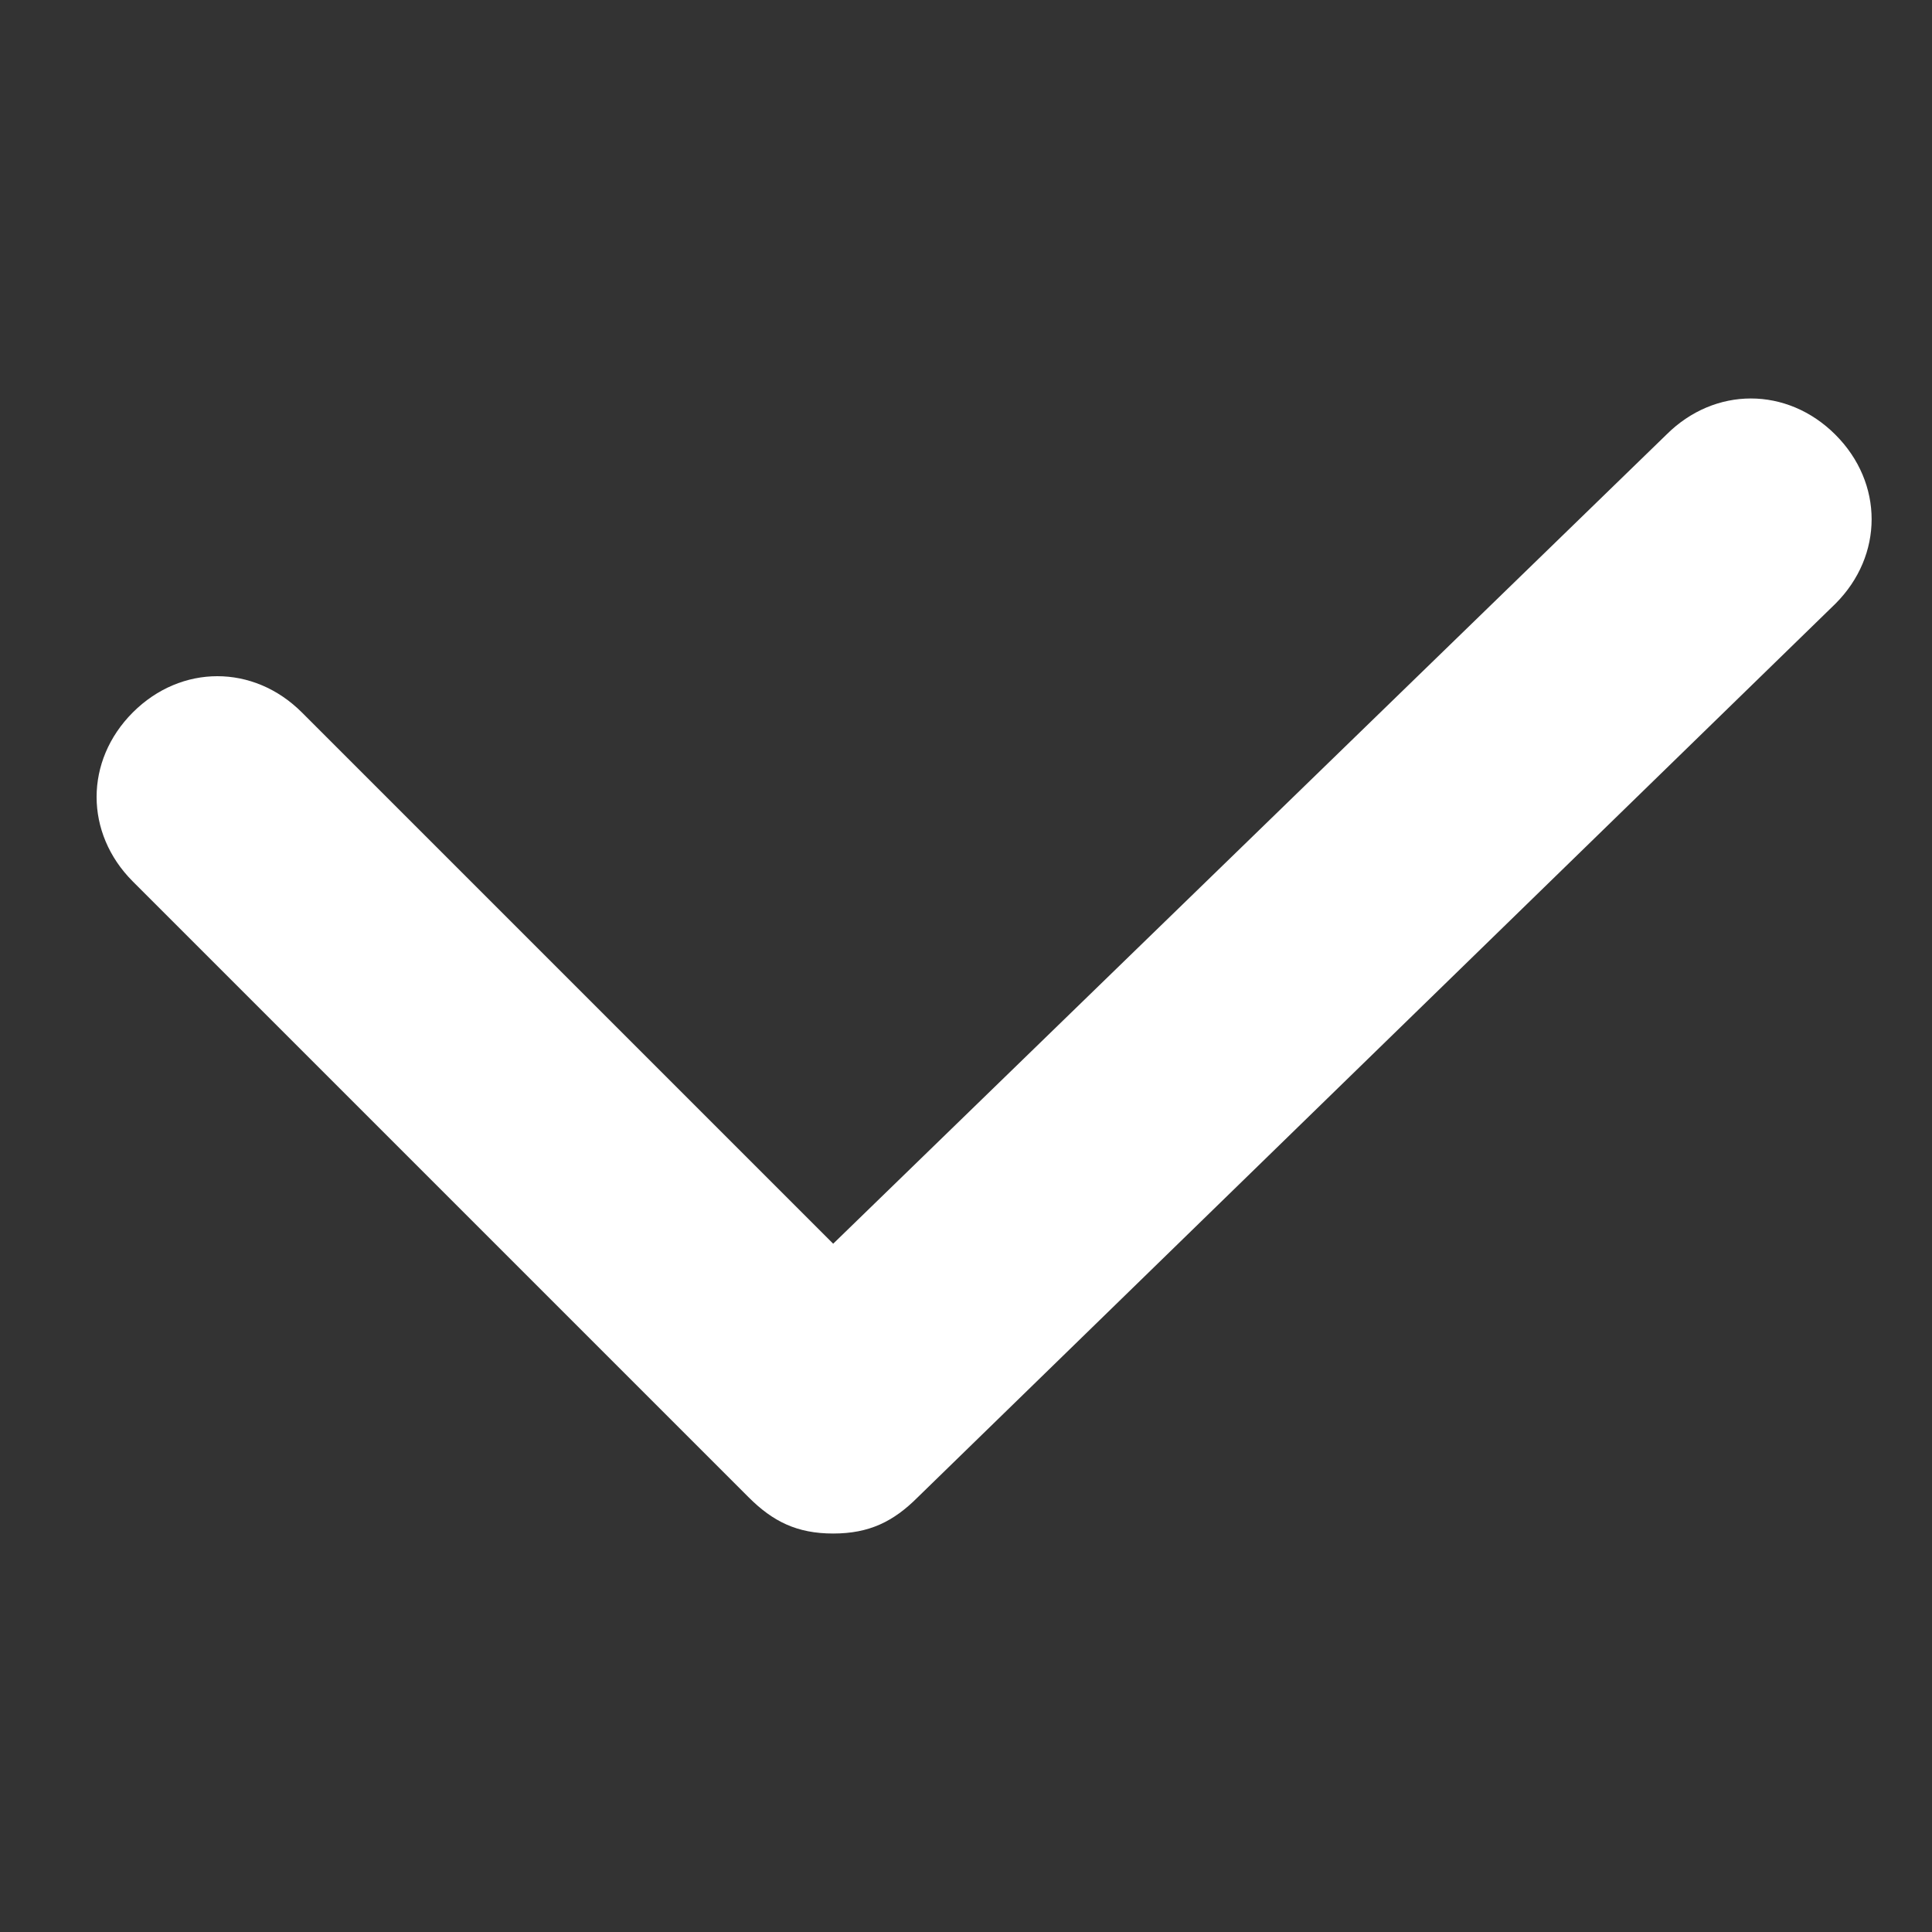 <?xml version="1.0" standalone="no"?><!DOCTYPE svg PUBLIC "-//W3C//DTD SVG 1.1//EN" "http://www.w3.org/Graphics/SVG/1.1/DTD/svg11.dtd"><svg t="1547620104247" class="icon" style="" viewBox="0 0 1024 1024" version="1.1" xmlns="http://www.w3.org/2000/svg" p-id="1309" xmlns:xlink="http://www.w3.org/1999/xlink" width="200" height="200"><rect x="0" y="0" width="1024" height="1024" fill="#333333" stroke="none"/><defs><style type="text/css"></style></defs><path d="M441.6 812.8c-19.2 0-32-6.4-44.8-19.2L70.4 467.2c-25.6-25.6-25.6-64 0-89.6 25.6-25.6 64-25.6 89.6 0l281.6 281.6 441.6-428.8c25.6-25.6 64-25.6 89.6 0 25.6 25.6 25.6 64 0 89.6l-486.4 473.6C473.6 806.4 460.8 812.8 441.6 812.8z" p-id="1310" fill="#ffffff"></path></svg>